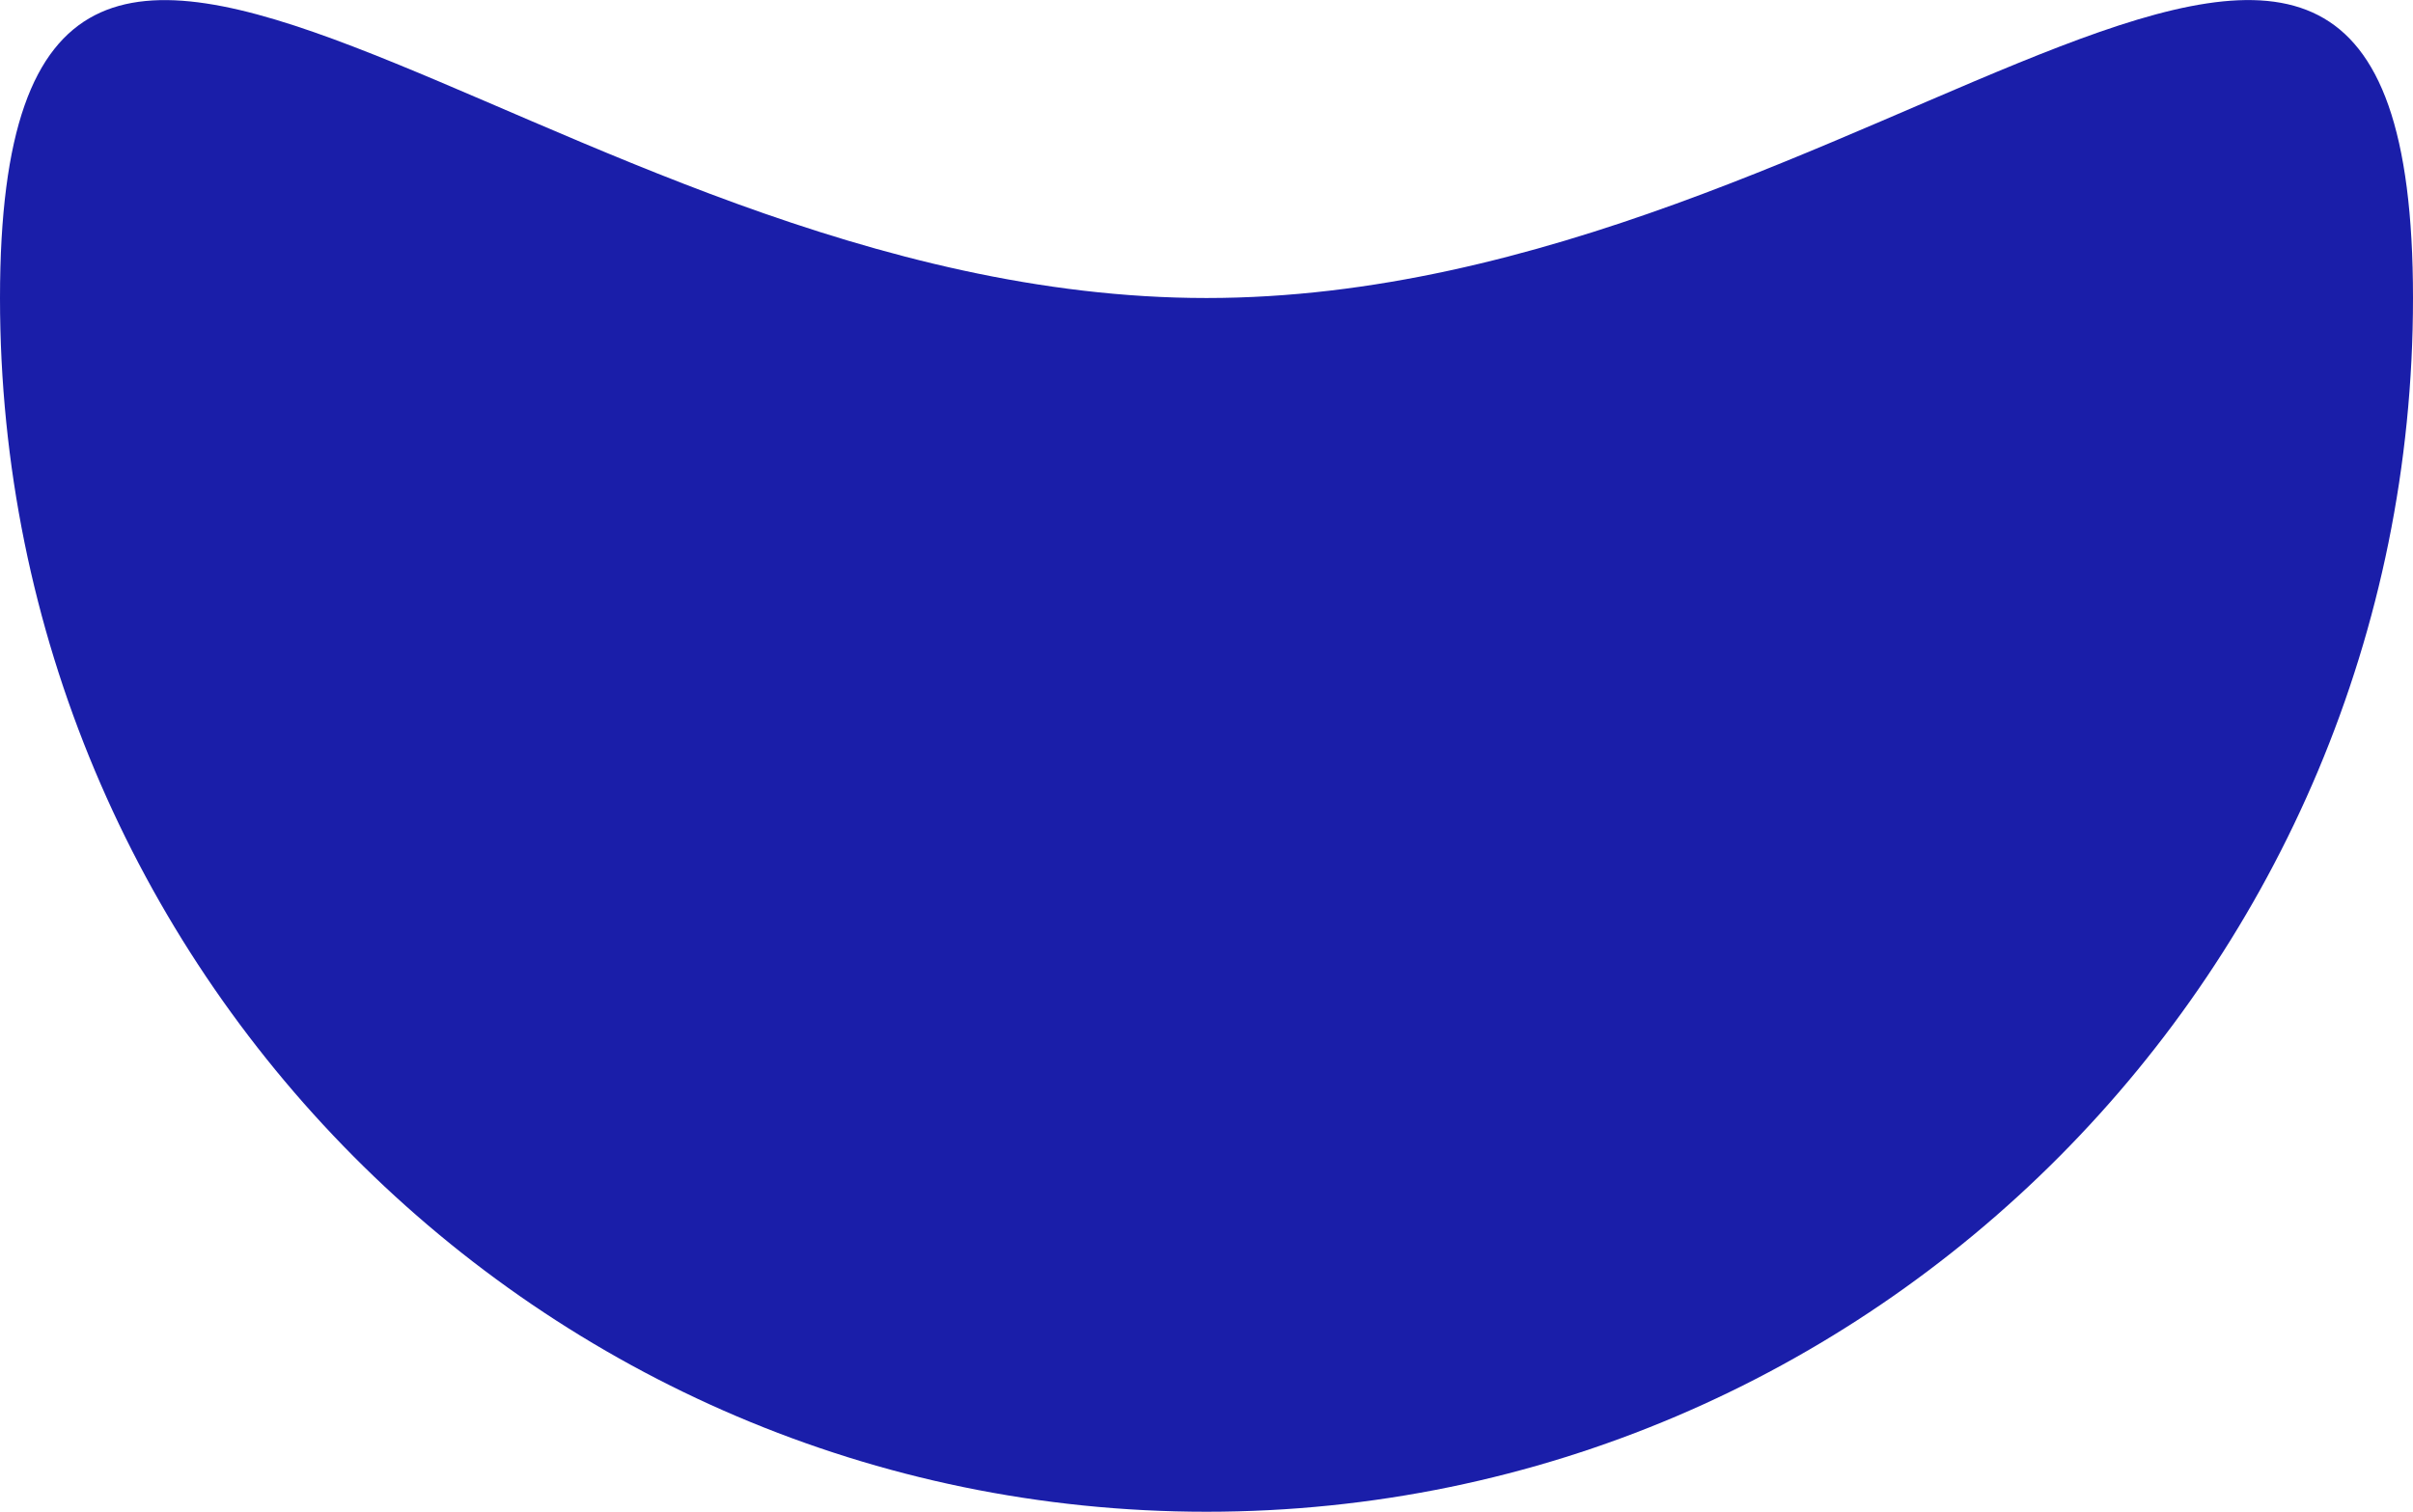<svg width="300" height="188" viewBox="0 0 300 188" fill="none" xmlns="http://www.w3.org/2000/svg">
<path d="M150 188.008C67.16 188.008 0 120.425 0 37.062C0 -46.3 67.16 37.062 150 37.062C232.84 37.062 300 -46.31 300 37.062C300 120.435 232.84 188.008 150 188.008Z" fill="#1A1EA9"/>
</svg>
